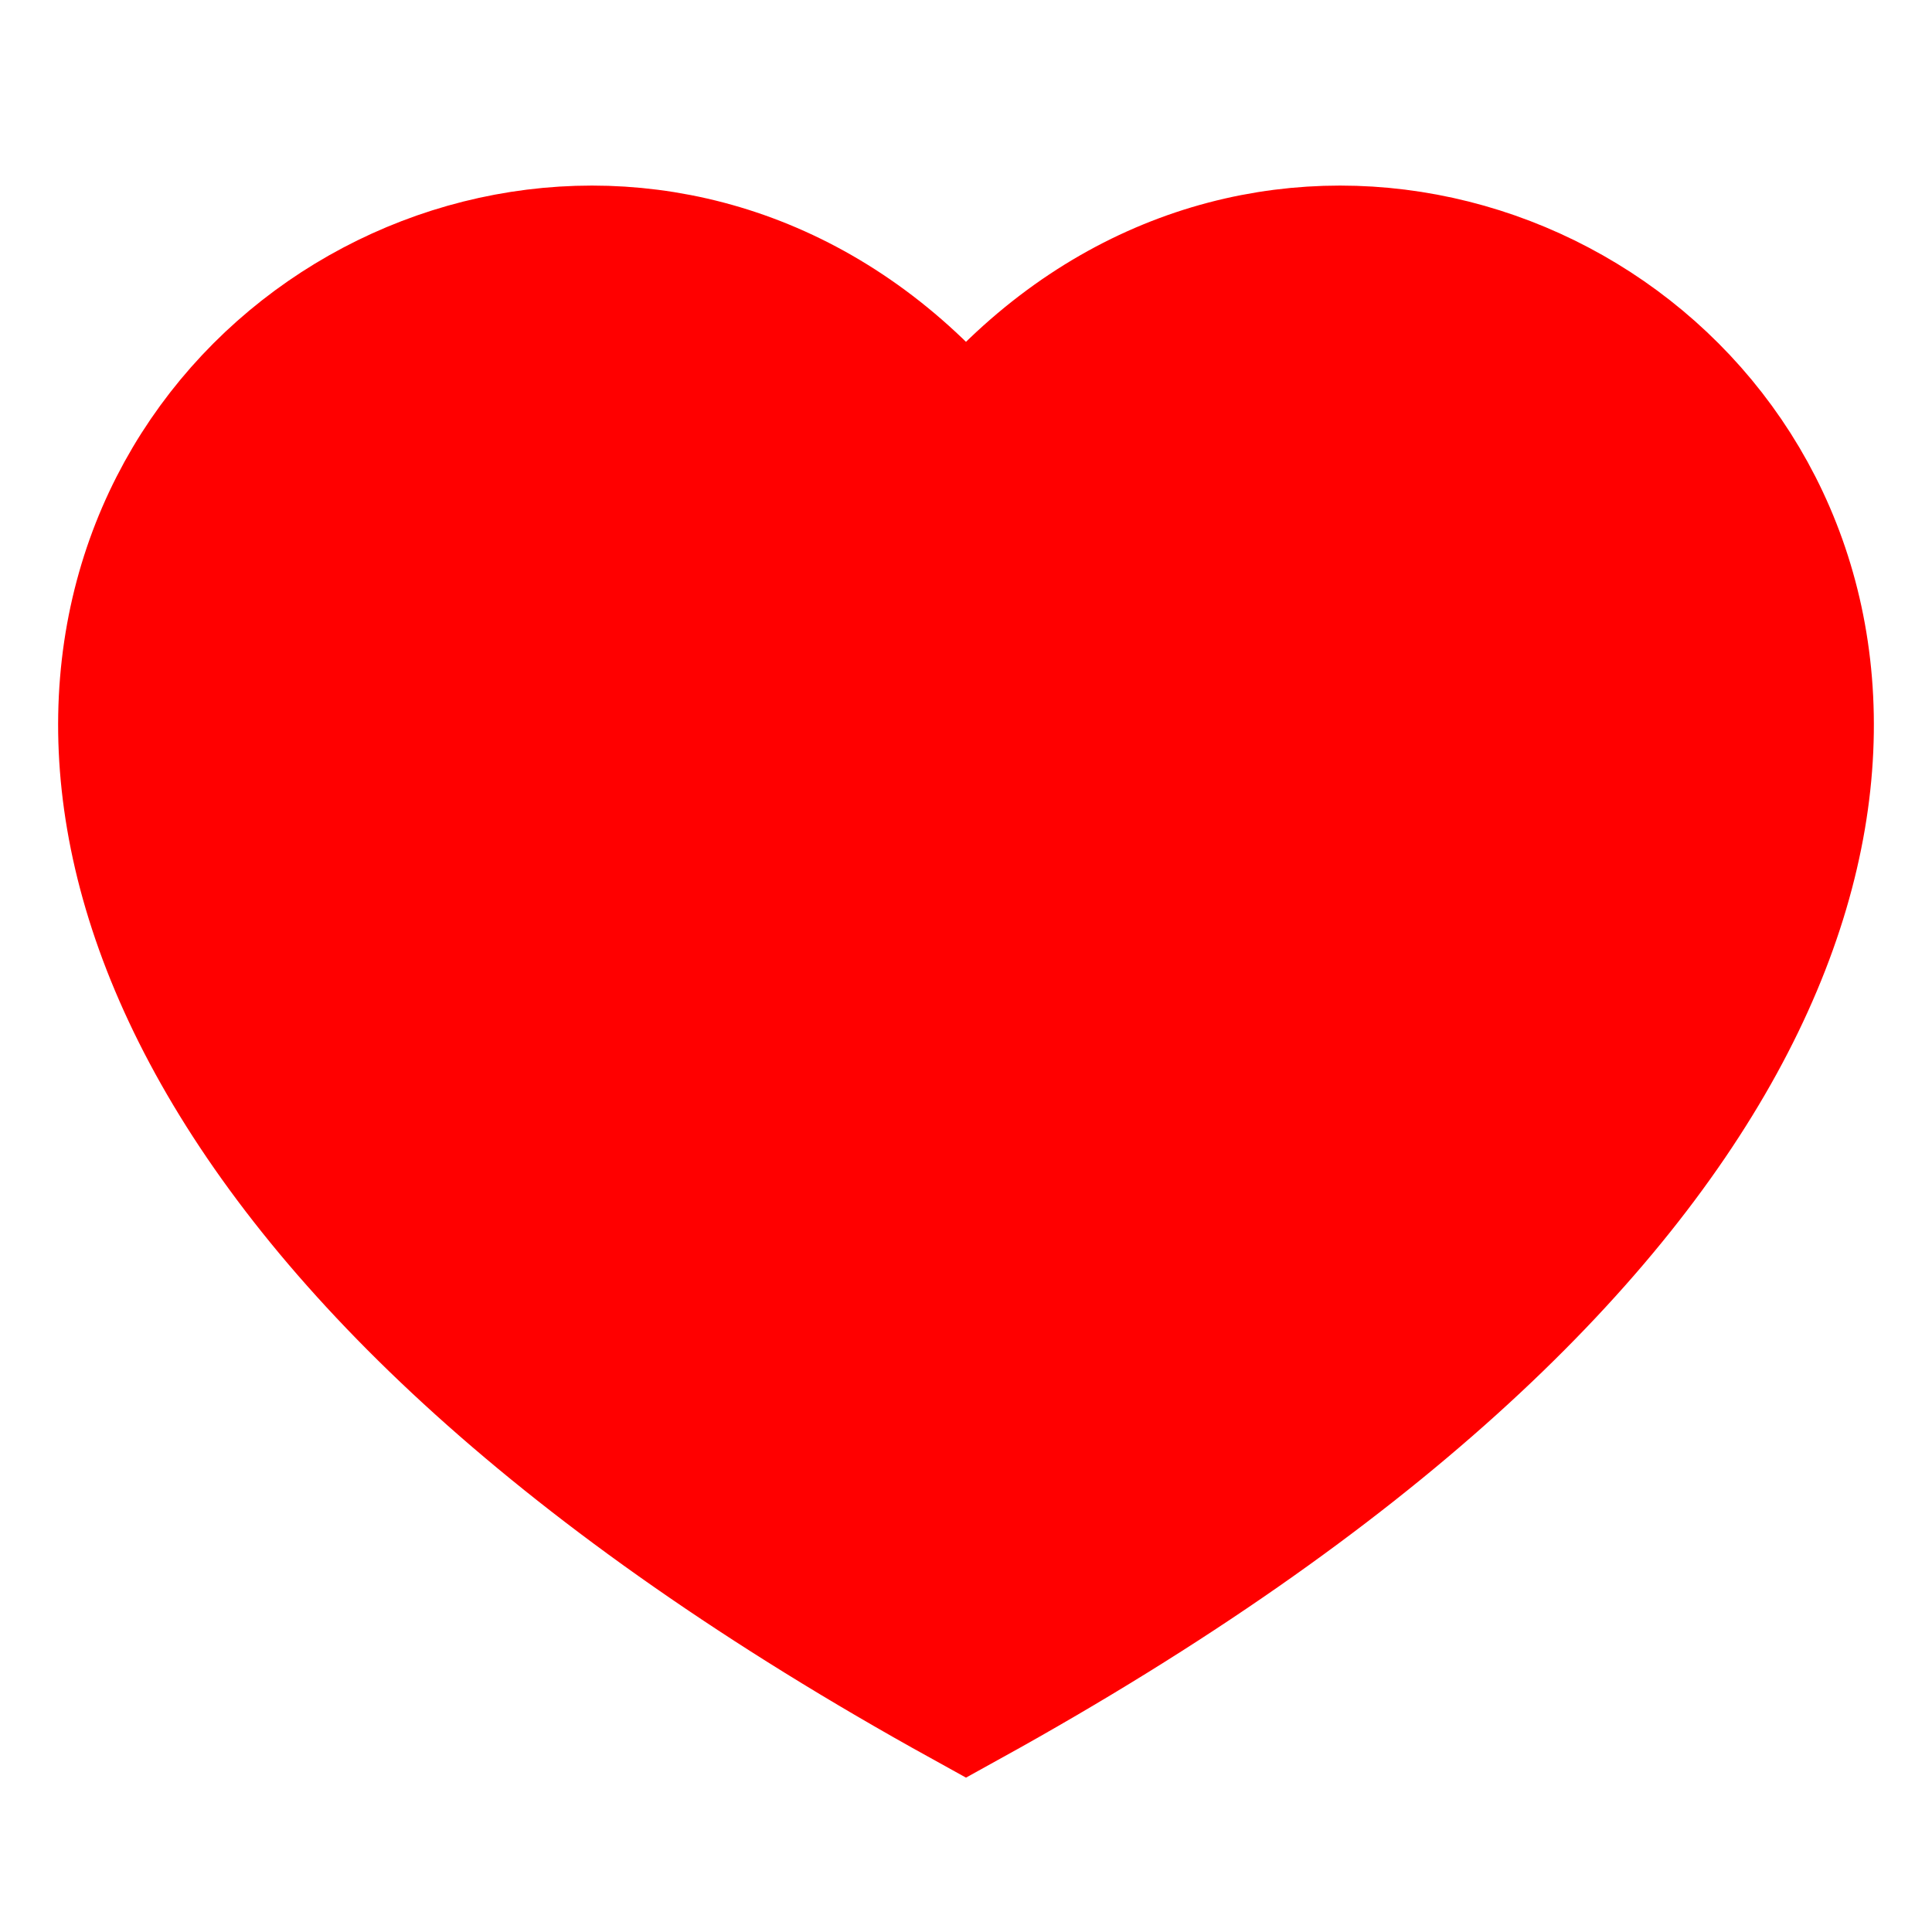 <svg width="24" height="24" viewBox="0 0 24 24" fill="red" xmlns="http://www.w3.org/2000/svg">
  <path d="M12 21.054C-8 10 6 -2 12 5.588C18 -2 32 10 12 21.054Z" stroke="red" stroke-width="1.8" fill="red"/>
</svg>

